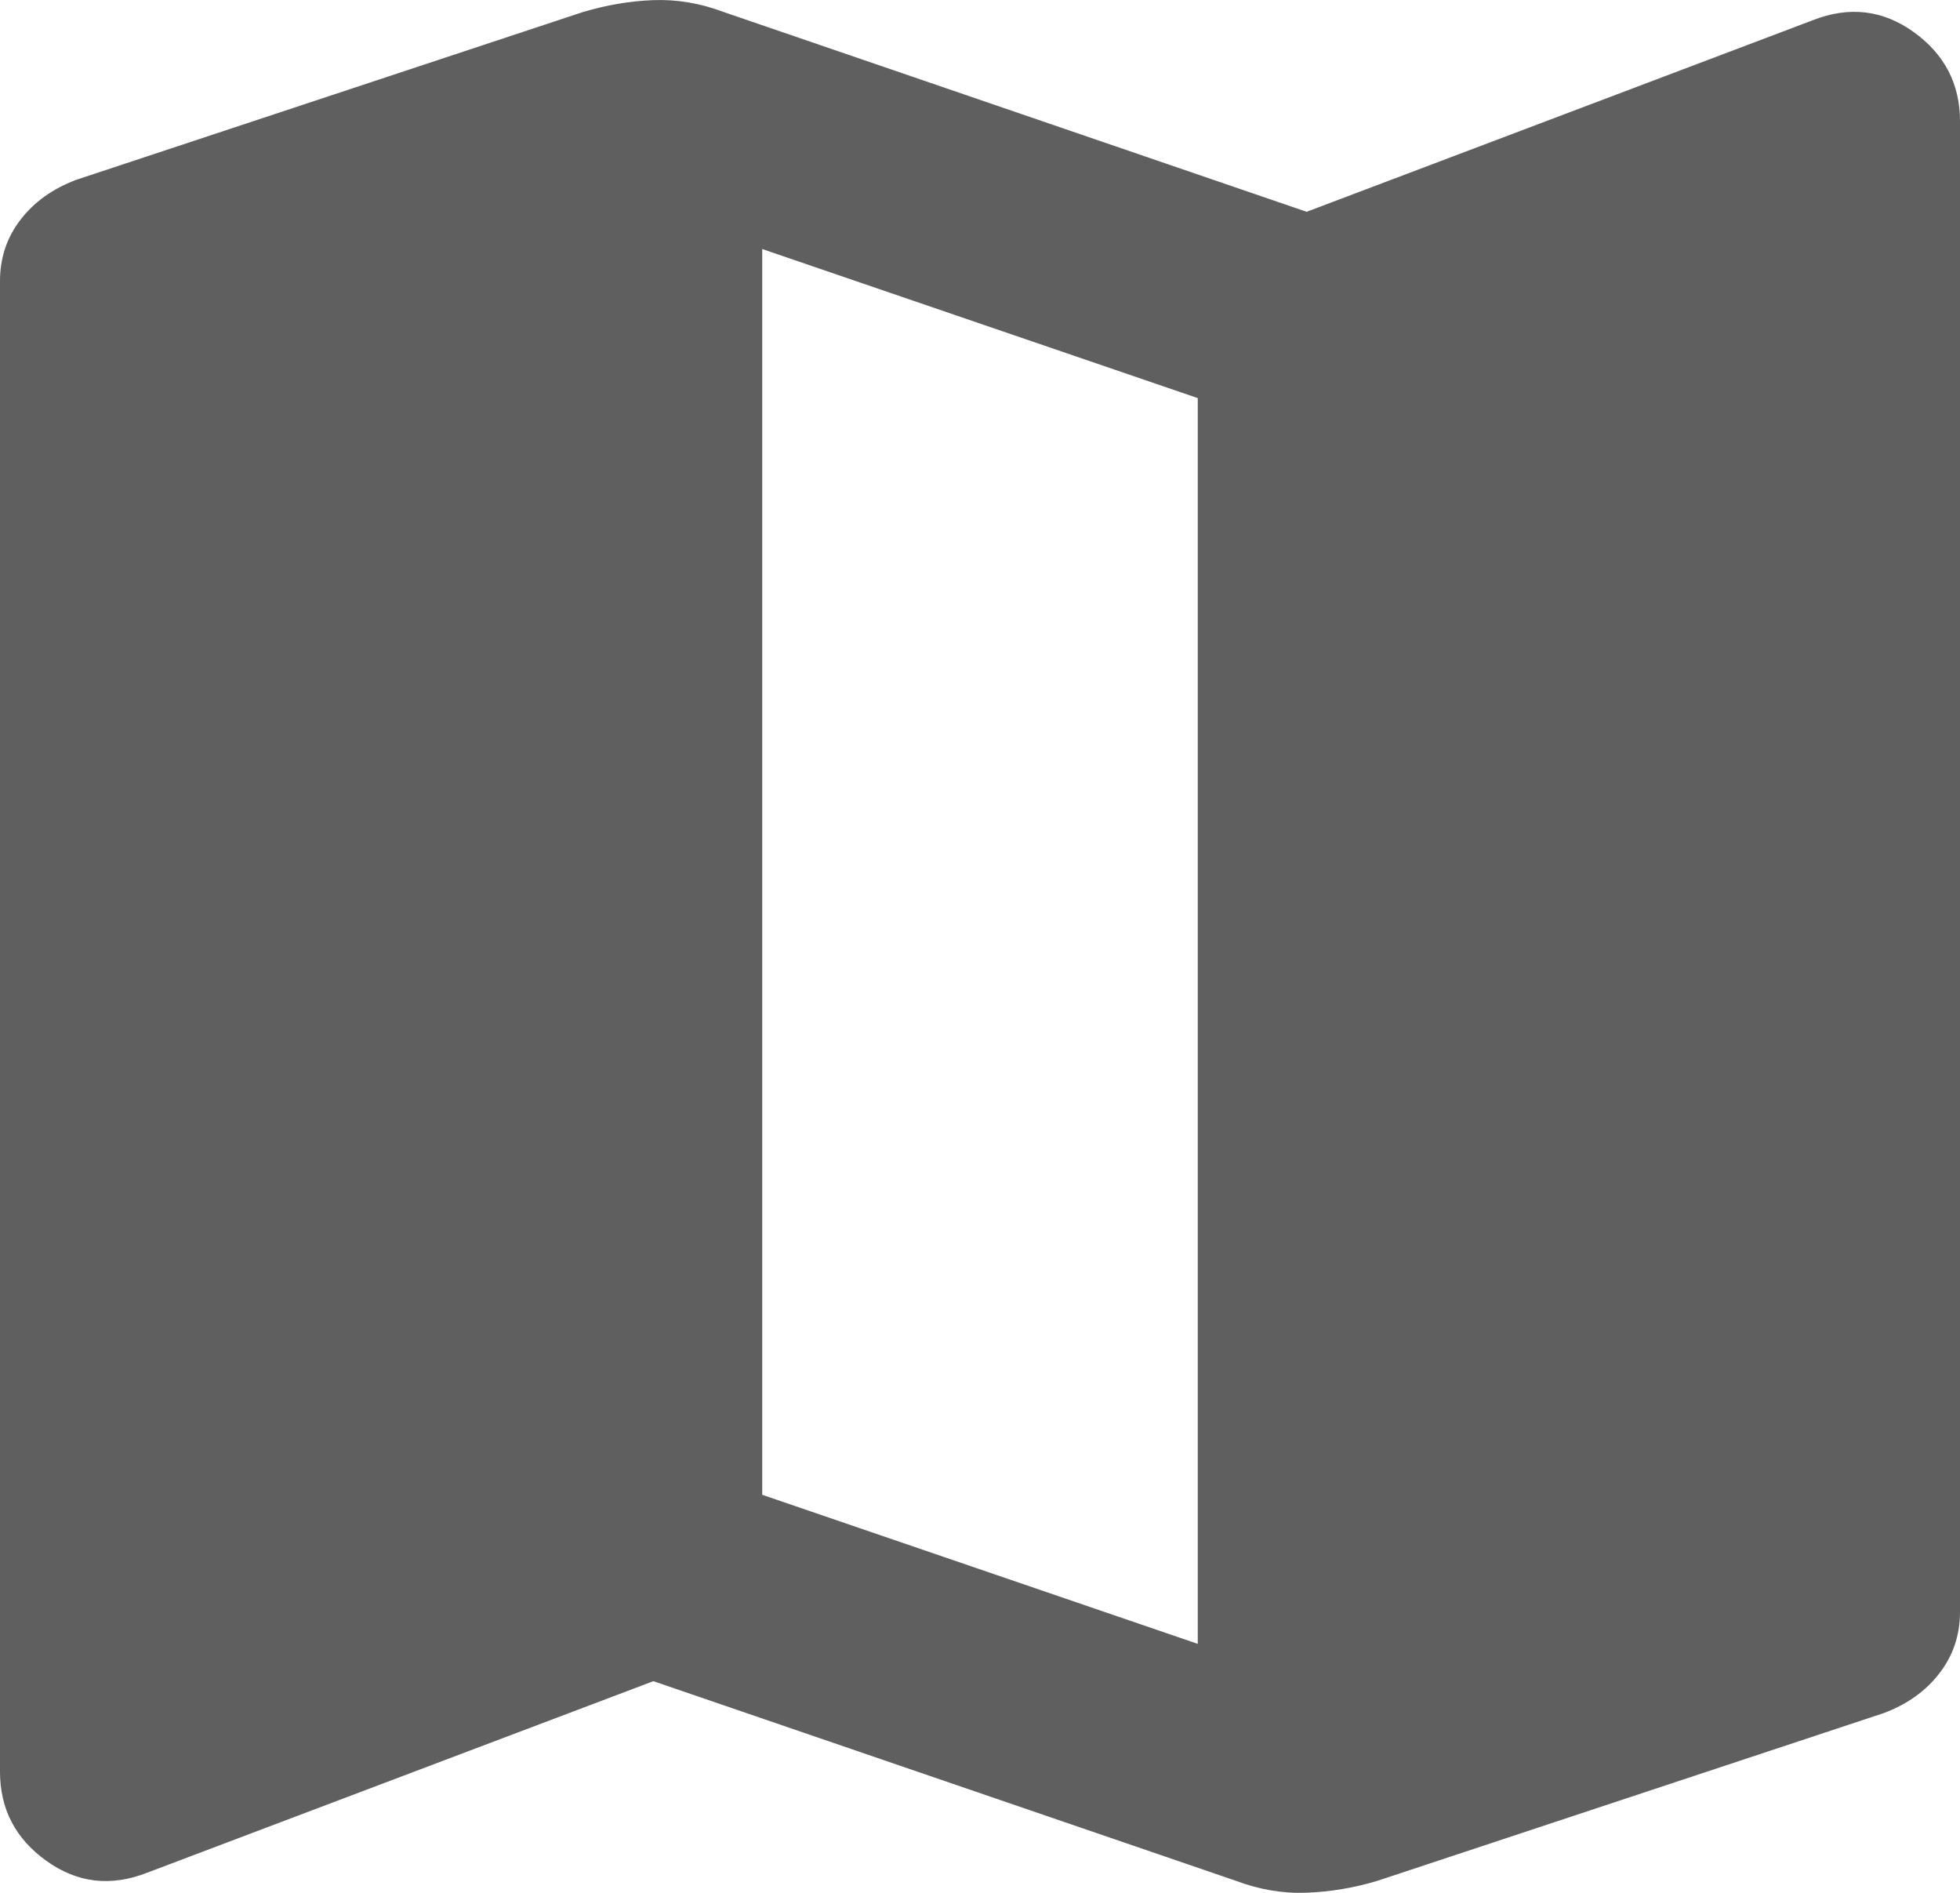 <svg width="29" height="28" viewBox="0 0 29 28" fill="none" xmlns="http://www.w3.org/2000/svg">
<path id="Vector" d="M18.286 27.822L9.667 24.869L2.175 27.703C1.638 27.913 1.141 27.854 0.685 27.526C0.228 27.198 0 26.759 0 26.207V4.157C0 3.815 0.101 3.513 0.303 3.251C0.504 2.988 0.779 2.792 1.128 2.66L8.619 0.18C8.969 0.075 9.318 0.015 9.667 0.002C10.016 -0.011 10.365 0.048 10.714 0.18L19.333 3.133L26.825 0.298C27.362 0.088 27.859 0.147 28.315 0.474C28.772 0.803 29 1.243 29 1.794V23.845C29 24.186 28.899 24.488 28.697 24.75C28.496 25.013 28.221 25.21 27.872 25.341L20.381 27.822C20.032 27.927 19.682 27.985 19.333 27.998C18.984 28.012 18.635 27.953 18.286 27.822ZM17.722 24.317V5.889L11.278 3.684V22.112L17.722 24.317Z" fill="#5F5F5F"/>
</svg>
